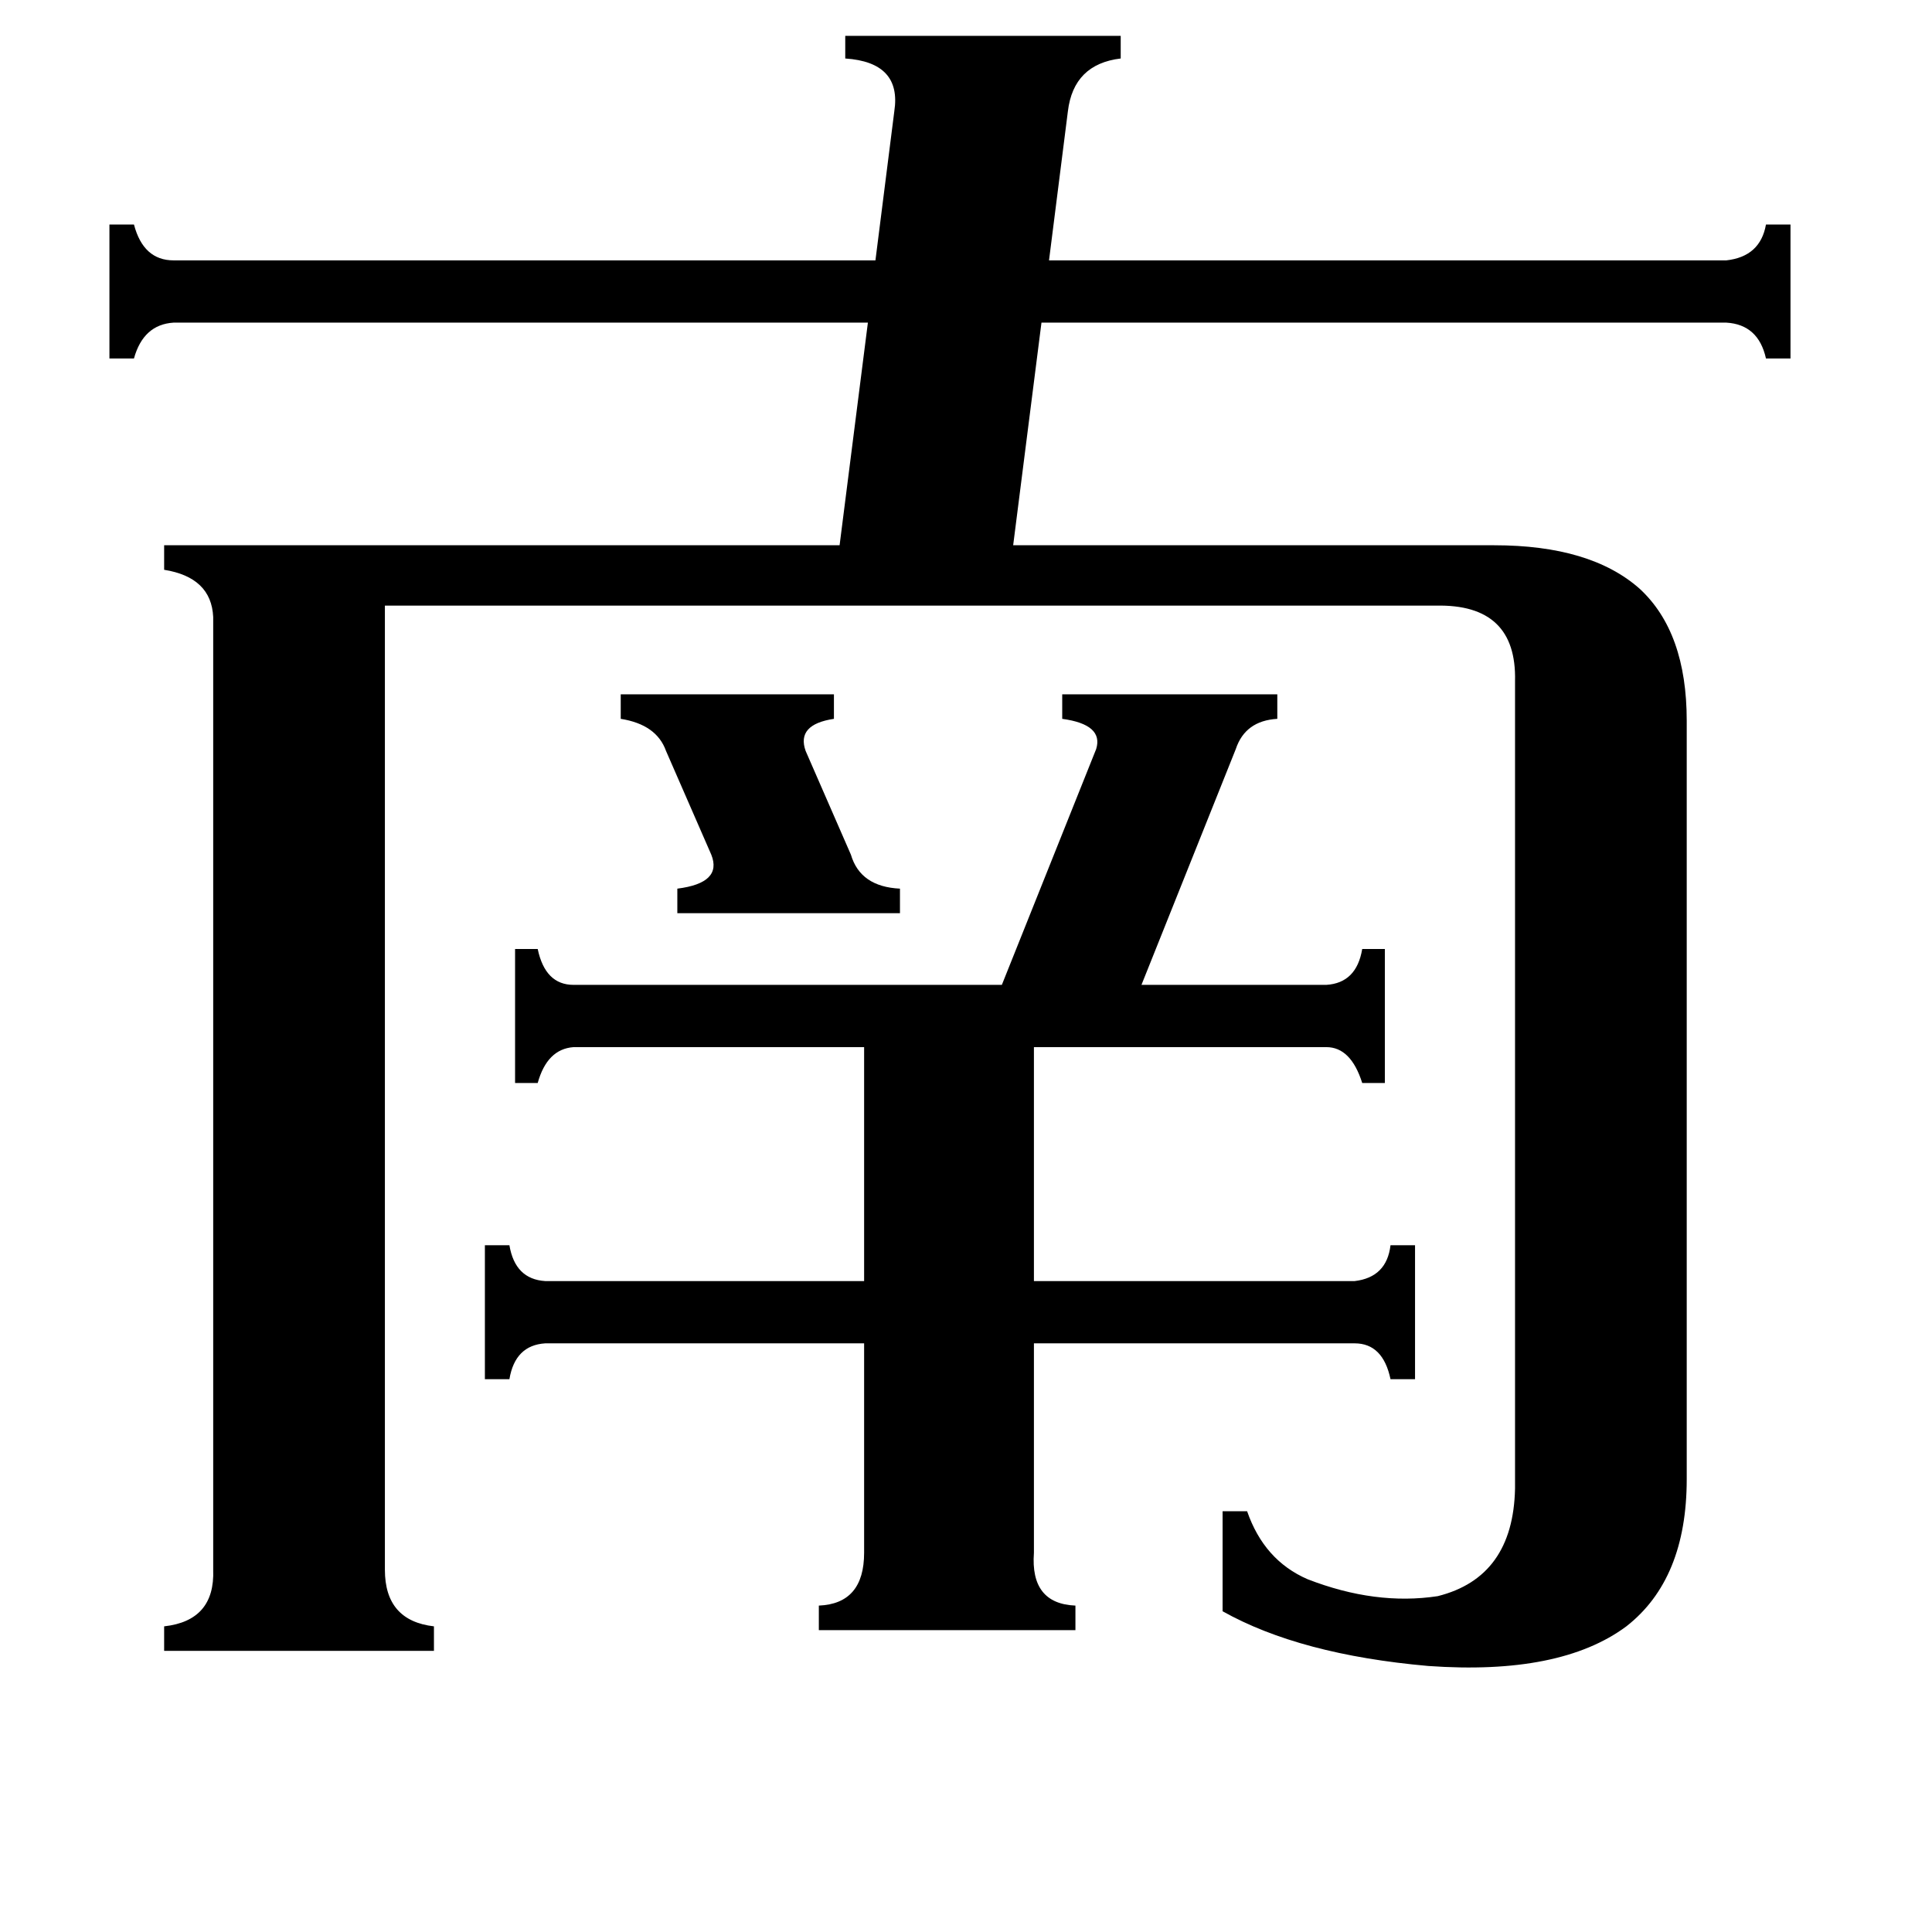 <svg xmlns="http://www.w3.org/2000/svg" viewBox="0 -800 1024 1024">
	<path fill="#000000" d="M329 -432H442V-419Q422 -416 427 -402L451 -347Q456 -330 477 -329V-316H359V-329Q383 -332 377 -347L353 -402Q348 -416 329 -419ZM548 23Q546 50 570 51V64H434V51Q458 50 458 23V-88H289Q273 -87 270 -69H257V-140H270Q273 -122 289 -121H458V-245H304Q290 -244 285 -226H273V-297H285Q289 -278 304 -278H531L581 -403Q585 -416 563 -419V-432H677V-419Q660 -418 655 -403L605 -278H703Q719 -279 722 -297H734V-226H722Q716 -245 703 -245H548V-121H718Q735 -123 737 -140H750V-69H737Q733 -88 718 -88H548ZM792 -511Q843 -511 869 -488Q894 -465 894 -418V-16Q894 37 862 62Q827 88 757 83Q689 77 648 54V1H661Q670 27 693 37Q729 51 762 46Q802 36 803 -11V-439Q804 -480 761 -479H204V32Q204 59 230 62V75H87V62Q114 59 113 32V-473Q112 -494 87 -498V-511H445L460 -629H92Q76 -628 71 -610H58V-681H71Q76 -662 92 -662H464L474 -741Q478 -767 448 -769V-781H594V-769Q569 -766 566 -741L556 -662H915Q933 -664 936 -681H949V-610H936Q932 -628 915 -629H552L537 -511Z"/>
</svg>